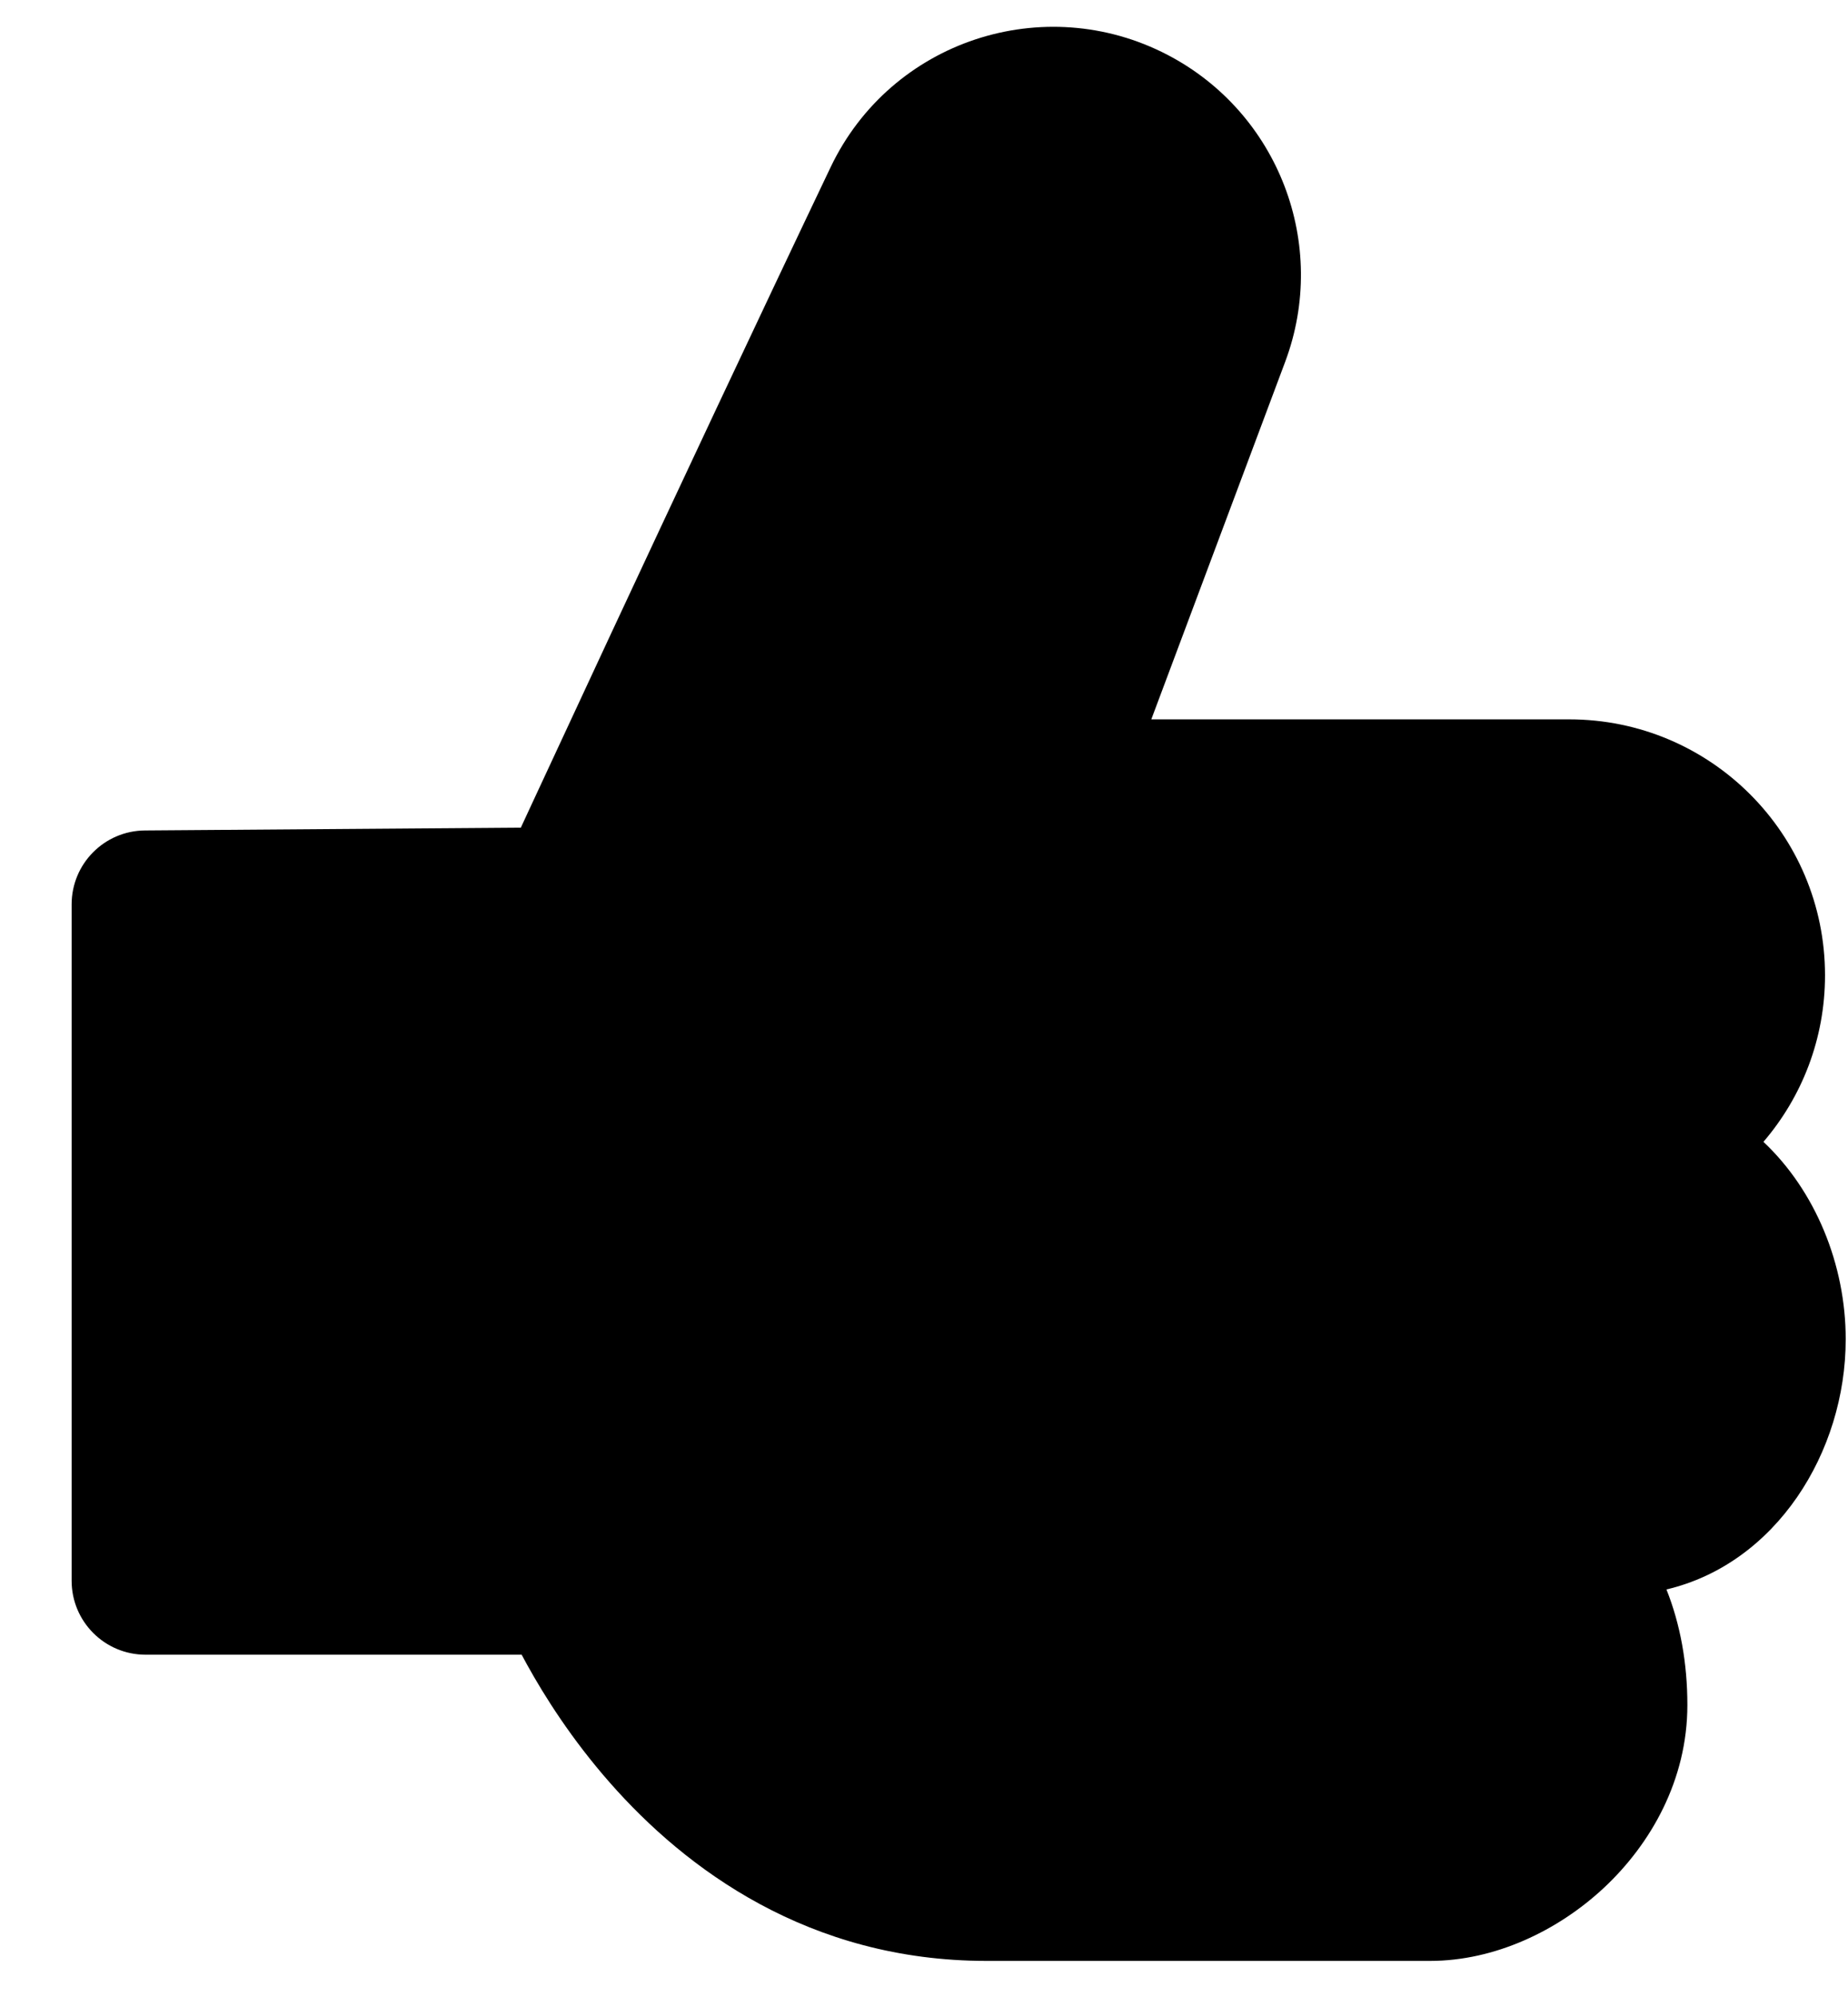 <svg width="25" height="27" viewBox="0 0 25 27" fill="none" xmlns="http://www.w3.org/2000/svg">
<path fill-rule="evenodd" clip-rule="evenodd" d="M22.544 21.49C24.024 21.141 24.969 19.638 24.969 18.106C24.969 17.097 24.559 16.1 23.856 15.438C24.376 14.832 24.689 14.046 24.689 13.186C24.689 11.275 23.14 9.726 21.229 9.726L15.575 9.726L17.386 4.892C17.98 3.305 17.297 1.525 15.795 0.742C14.122 -0.129 12.053 0.55 11.237 2.26C10.23 4.37 9.116 6.746 8.253 8.595C7.822 9.519 7.454 10.312 7.193 10.873C7.139 10.989 7.09 11.095 7.046 11.19L1.961 11.228C1.412 11.232 0.969 11.678 0.969 12.228L0.969 21.372C0.969 21.924 1.416 22.372 1.969 22.372L7.057 22.372C7.079 22.414 7.103 22.458 7.128 22.503C7.368 22.937 7.736 23.518 8.25 24.102C9.277 25.271 10.944 26.512 13.346 26.512L19.346 26.512C20.221 26.512 21.076 26.105 21.7 25.522C22.332 24.931 22.827 24.066 22.827 23.052C22.827 22.489 22.732 21.961 22.544 21.49Z" fill="black"/>
</svg>
